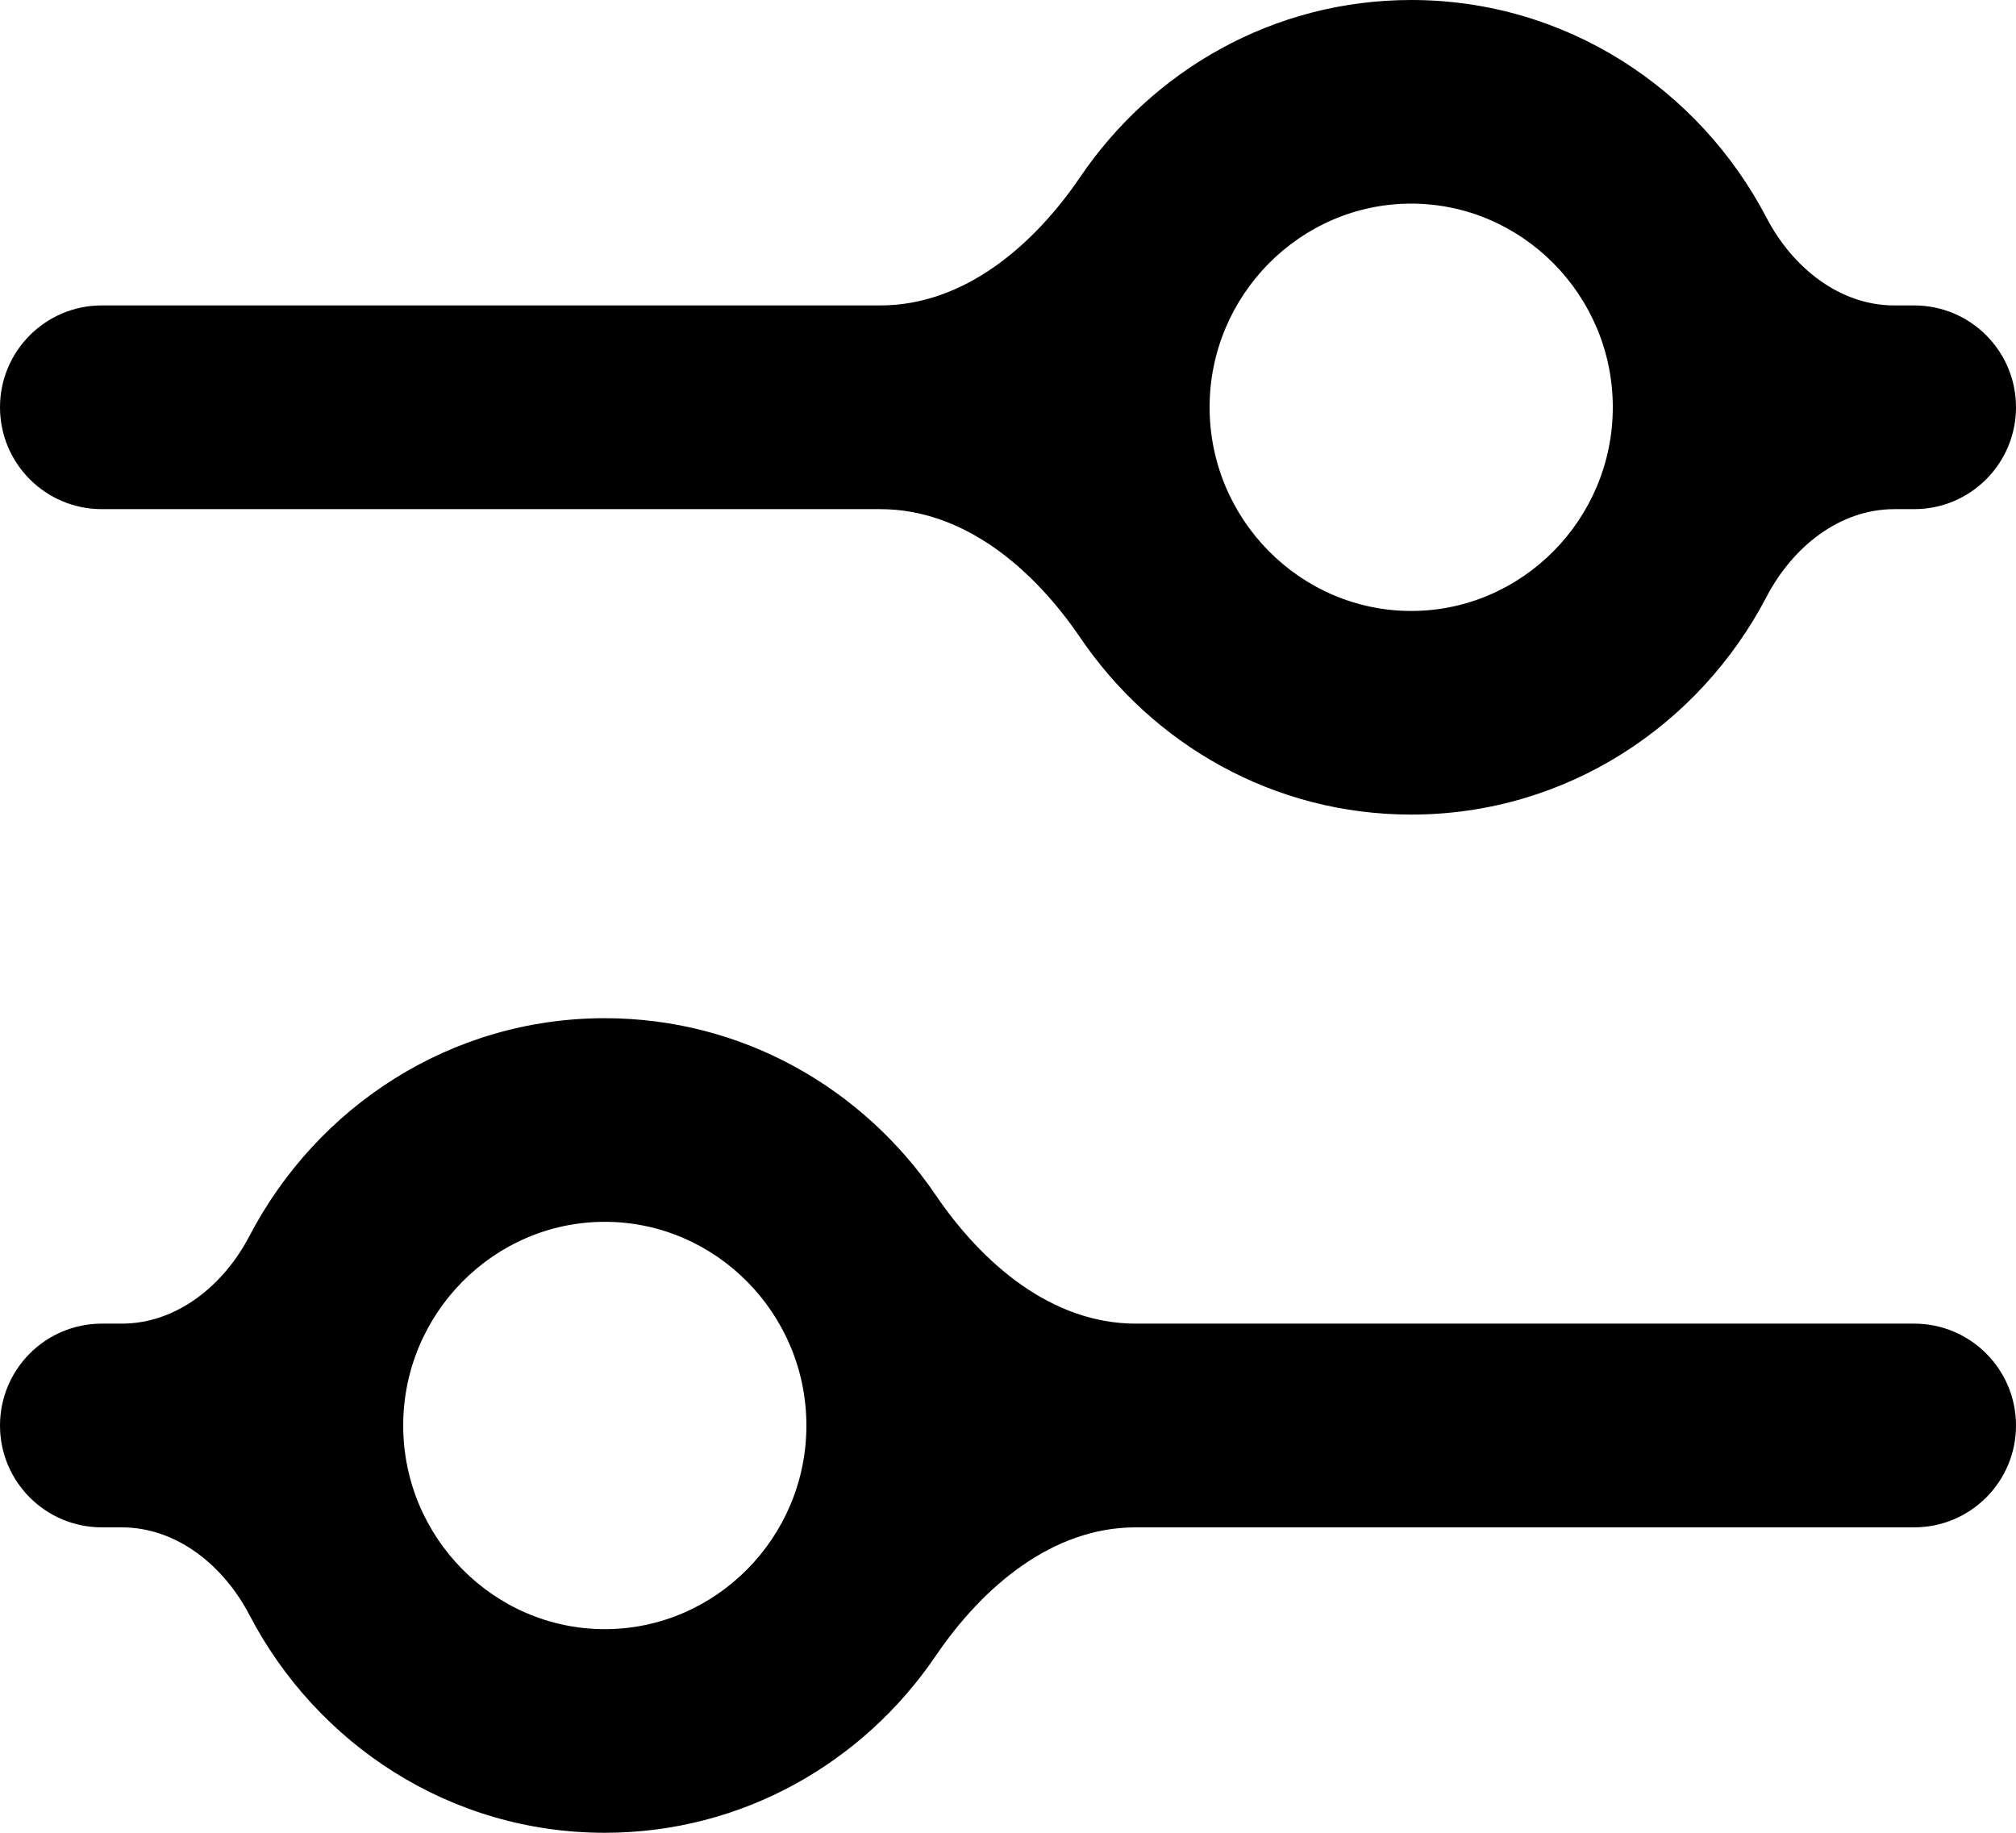 <svg width="22" height="20" viewBox="0 0 22 20" fill="none" xmlns="http://www.w3.org/2000/svg">
<g id="Filter">
<path id="Vector" d="M6.6 11.111C4.913 11.111 3.458 12.078 2.722 13.488C2.442 14.024 1.932 14.444 1.327 14.444H1.111C0.497 14.444 0 14.942 0 15.556C0 16.169 0.497 16.667 1.111 16.667H1.327C1.932 16.667 2.442 17.087 2.722 17.623C3.458 19.034 4.913 20 6.6 20C8.102 20 9.42 19.234 10.211 18.07C10.723 17.316 11.482 16.667 12.394 16.667H20.889C21.503 16.667 22 16.169 22 15.556C22 14.942 21.503 14.444 20.889 14.444H12.394C11.482 14.444 10.723 13.795 10.211 13.041C9.42 11.877 8.102 11.111 6.6 11.111ZM6.6 17.778C5.39 17.778 4.4 16.778 4.4 15.556C4.4 14.333 5.39 13.333 6.6 13.333C7.81 13.333 8.8 14.333 8.8 15.556C8.8 16.778 7.81 17.778 6.6 17.778ZM20.673 3.333C20.068 3.333 19.558 2.913 19.278 2.377C18.542 0.967 17.087 0 15.4 0C13.898 0 12.58 0.766 11.789 1.93C11.277 2.684 10.518 3.333 9.606 3.333H1.111C0.497 3.333 0 3.831 0 4.444C0 5.058 0.497 5.556 1.111 5.556H9.606C10.518 5.556 11.277 6.205 11.789 6.959C12.58 8.123 13.898 8.889 15.4 8.889C17.087 8.889 18.542 7.922 19.278 6.512C19.558 5.976 20.068 5.556 20.673 5.556H20.889C21.503 5.556 22 5.058 22 4.444C22 3.831 21.503 3.333 20.889 3.333H20.673ZM15.4 6.667C14.19 6.667 13.2 5.667 13.2 4.444C13.2 3.222 14.19 2.222 15.4 2.222C16.61 2.222 17.6 3.222 17.6 4.444C17.6 5.667 16.61 6.667 15.4 6.667Z" fill="black"/>
</g>
</svg>
